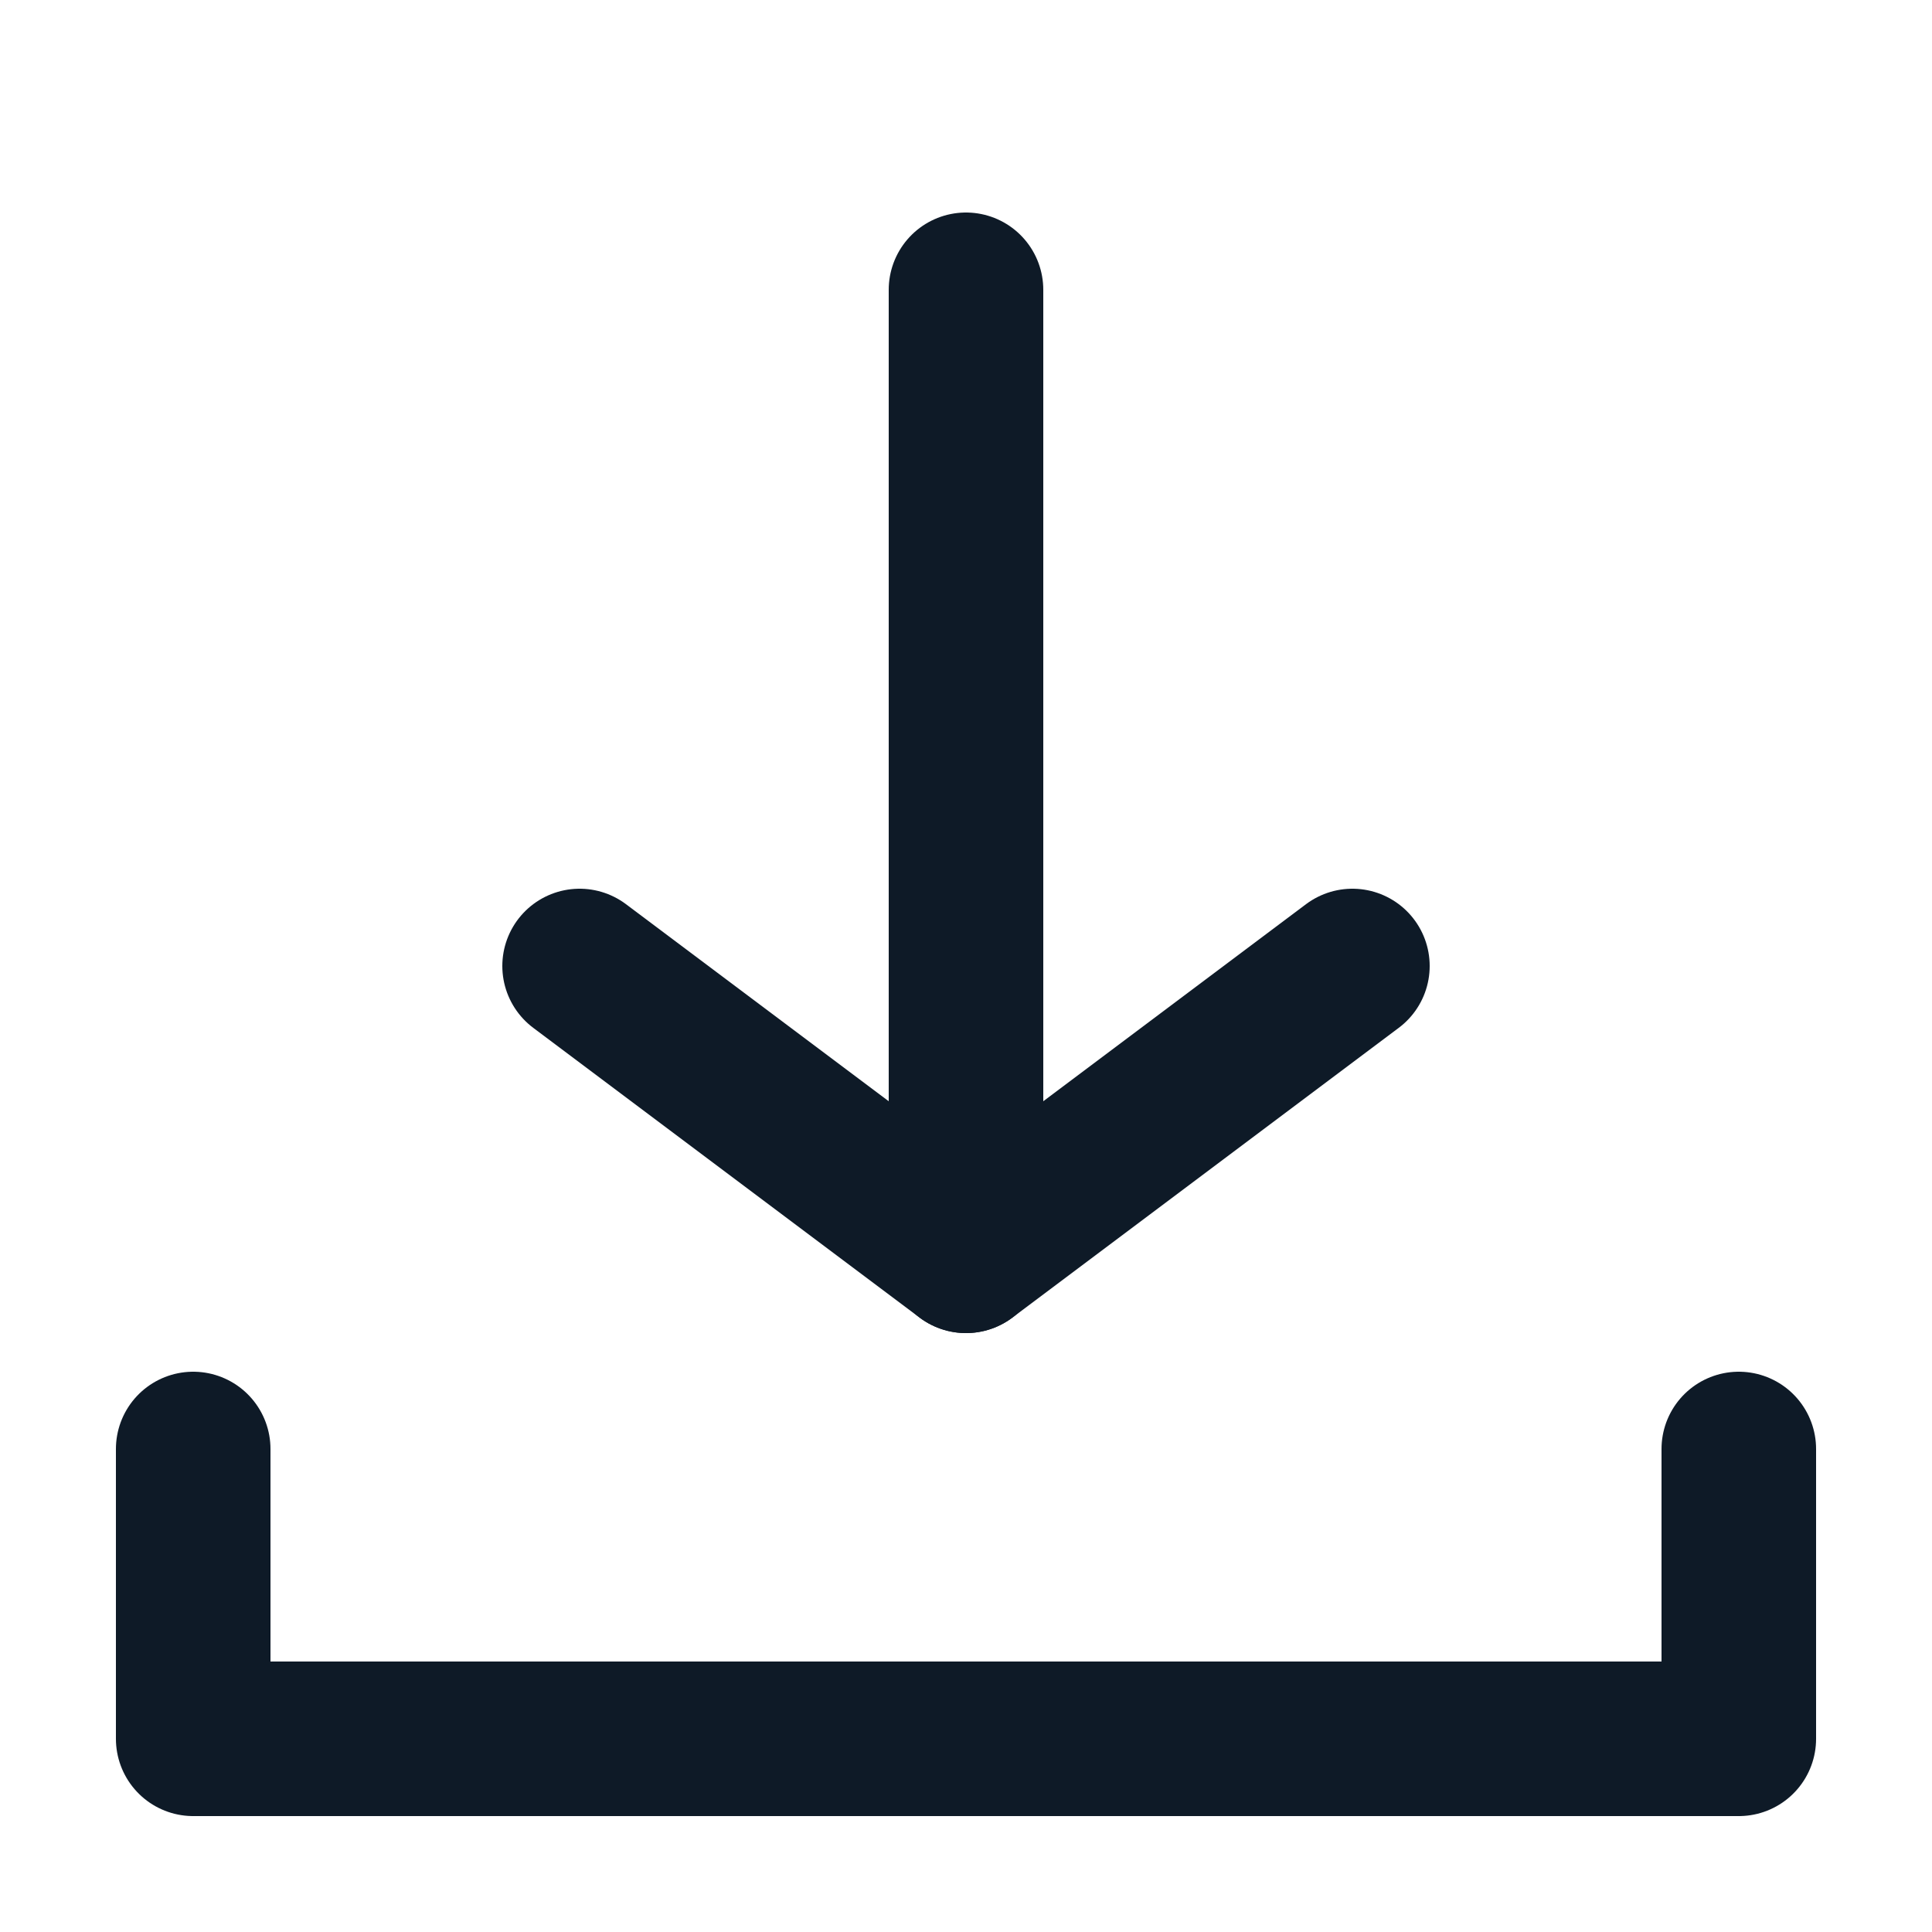 <svg fill='none' stroke='#0E1A27' stroke-width='8' stroke-dashoffset='0' stroke-dasharray='0' stroke-linecap='round' stroke-linejoin='round' xmlns='http://www.w3.org/2000/svg' viewBox='0 0 100 100'><polyline fill="none" points="10,75 10,90 90,90 90,75"/><line x1="50" y1="15" x2="50" y2="65" /><polyline fill="none" points="30,50 50,65 70,50" /></svg>